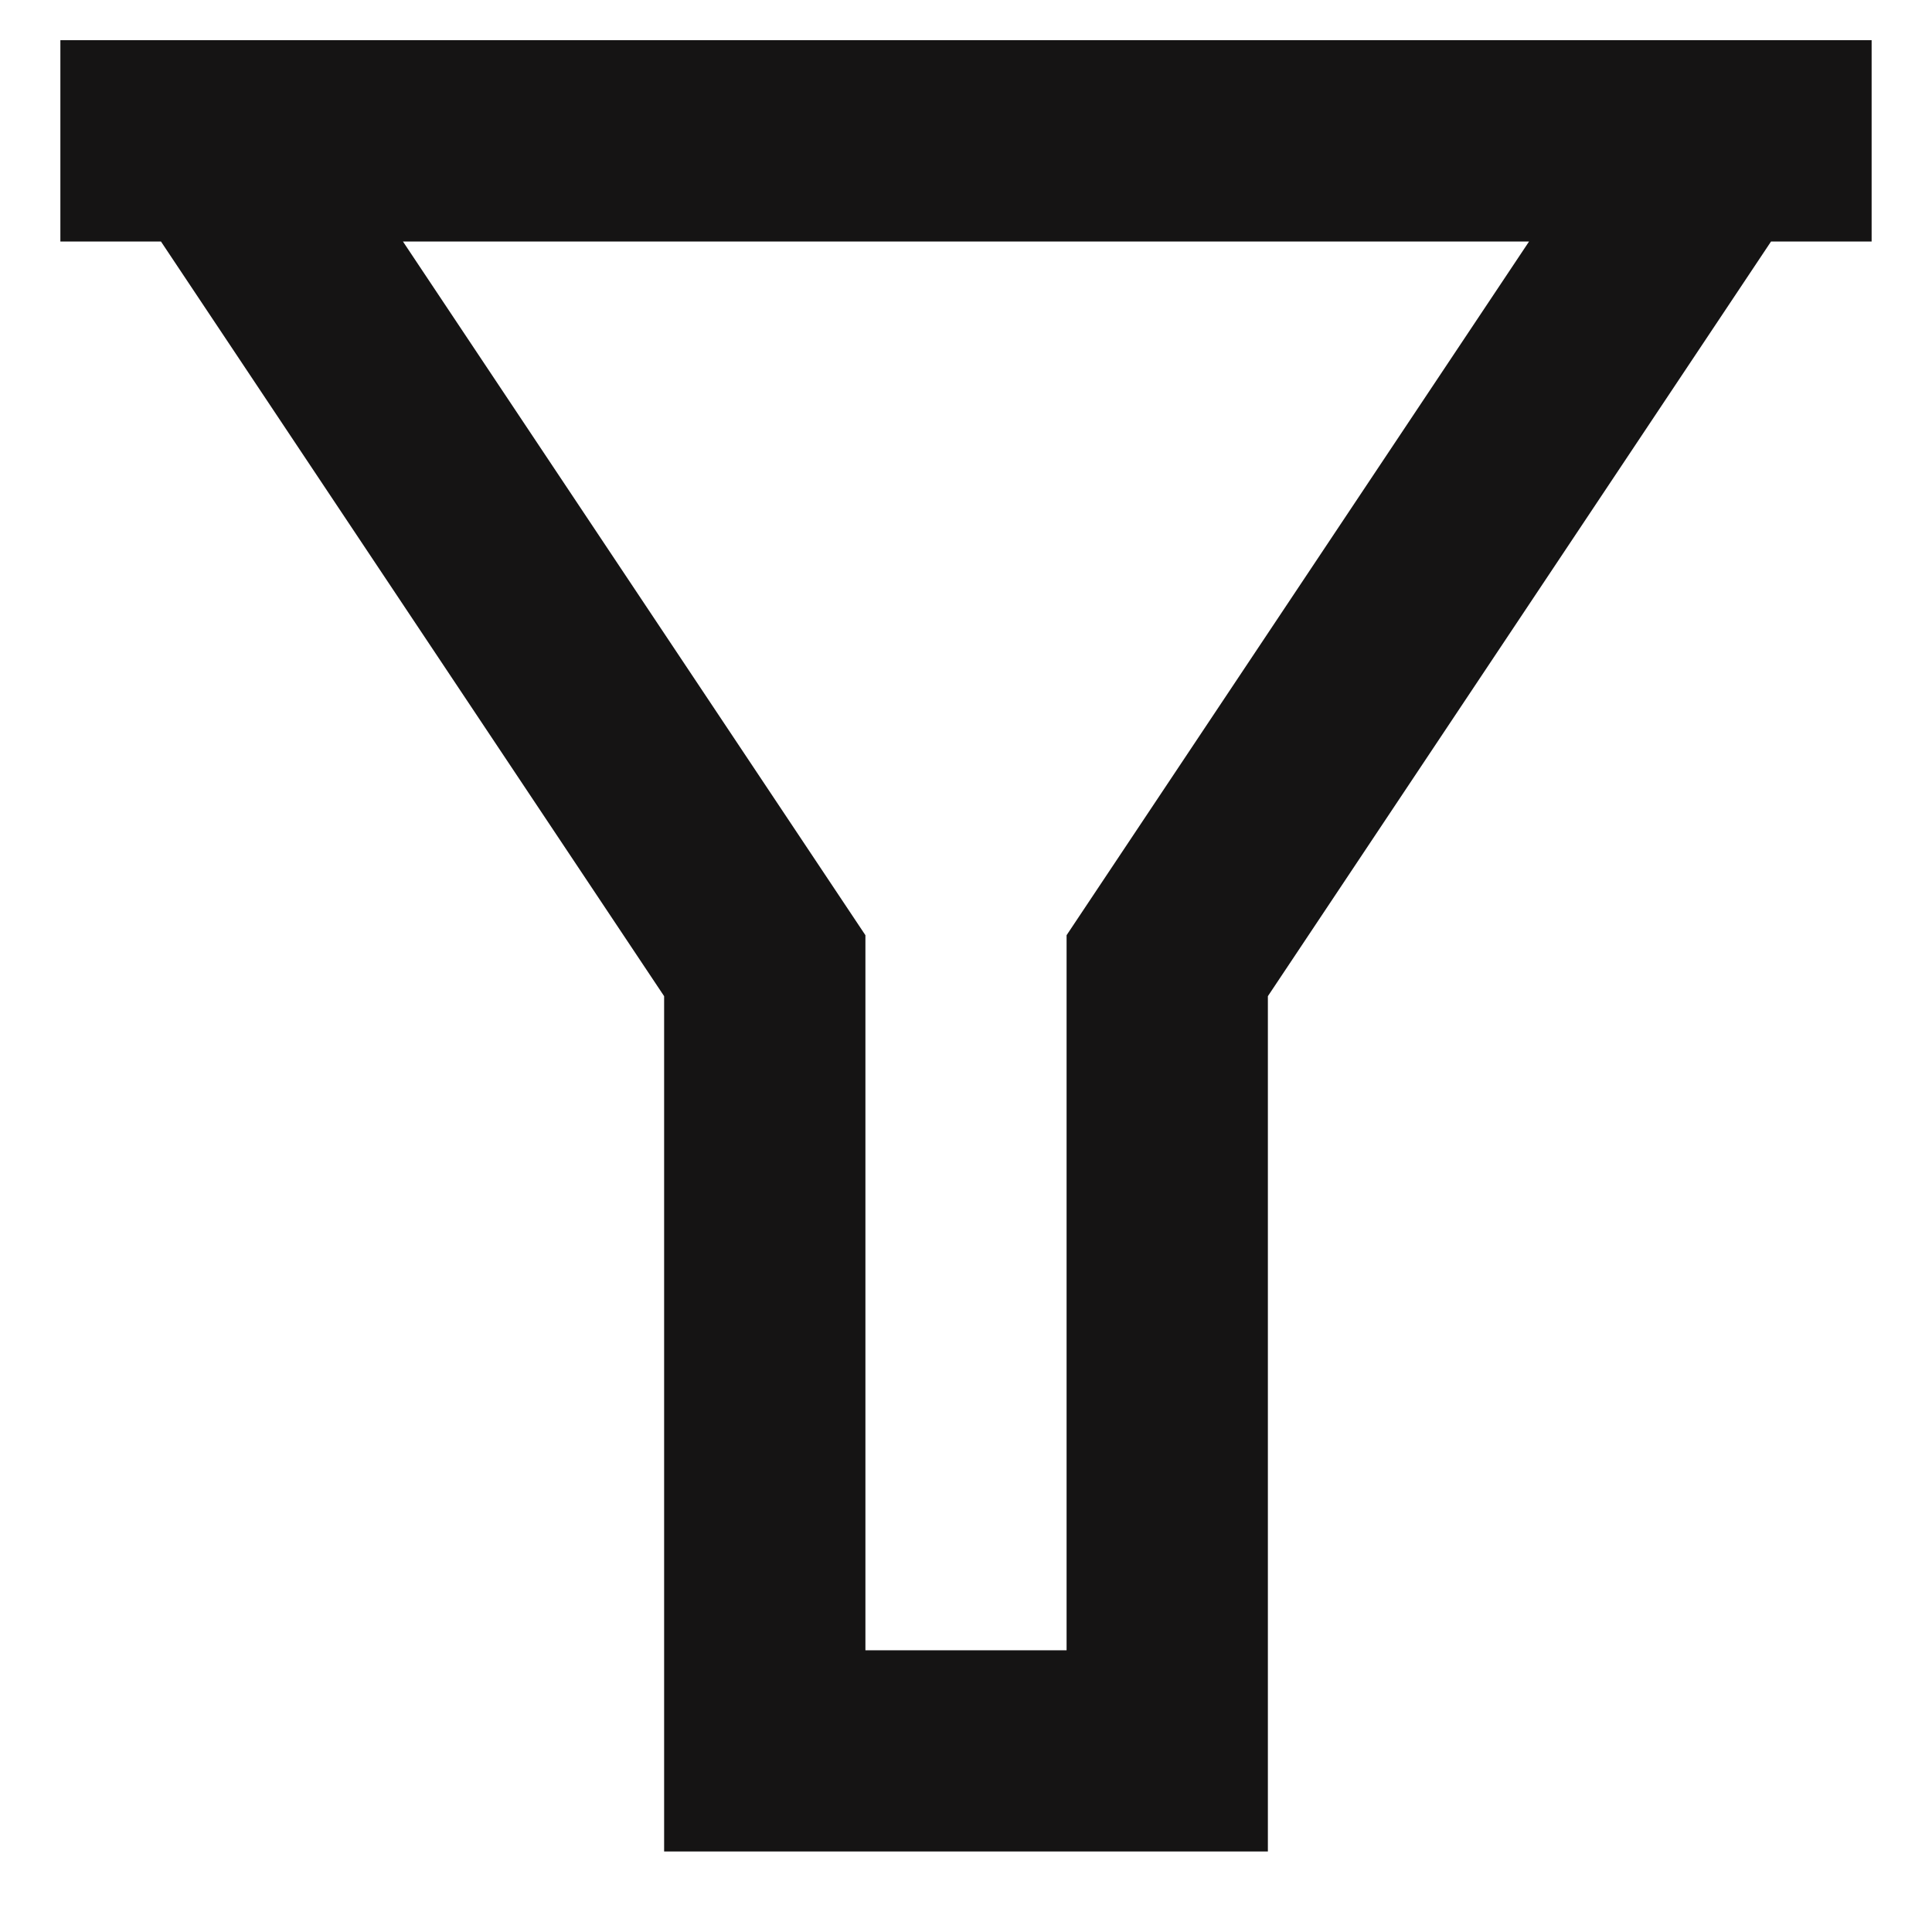 <svg width="16" height="16" viewBox="0 0 16 16" fill="none" xmlns="http://www.w3.org/2000/svg">
<path d="M15.5 0.333V2H14.667L10.5 8.25V15.333H5.5V8.25L1.333 2H0.5V0.333H15.5ZM3.337 2L7.167 7.745V13.667H8.833V7.745L12.663 2H3.337Z" fill="#151414"/>
</svg>
